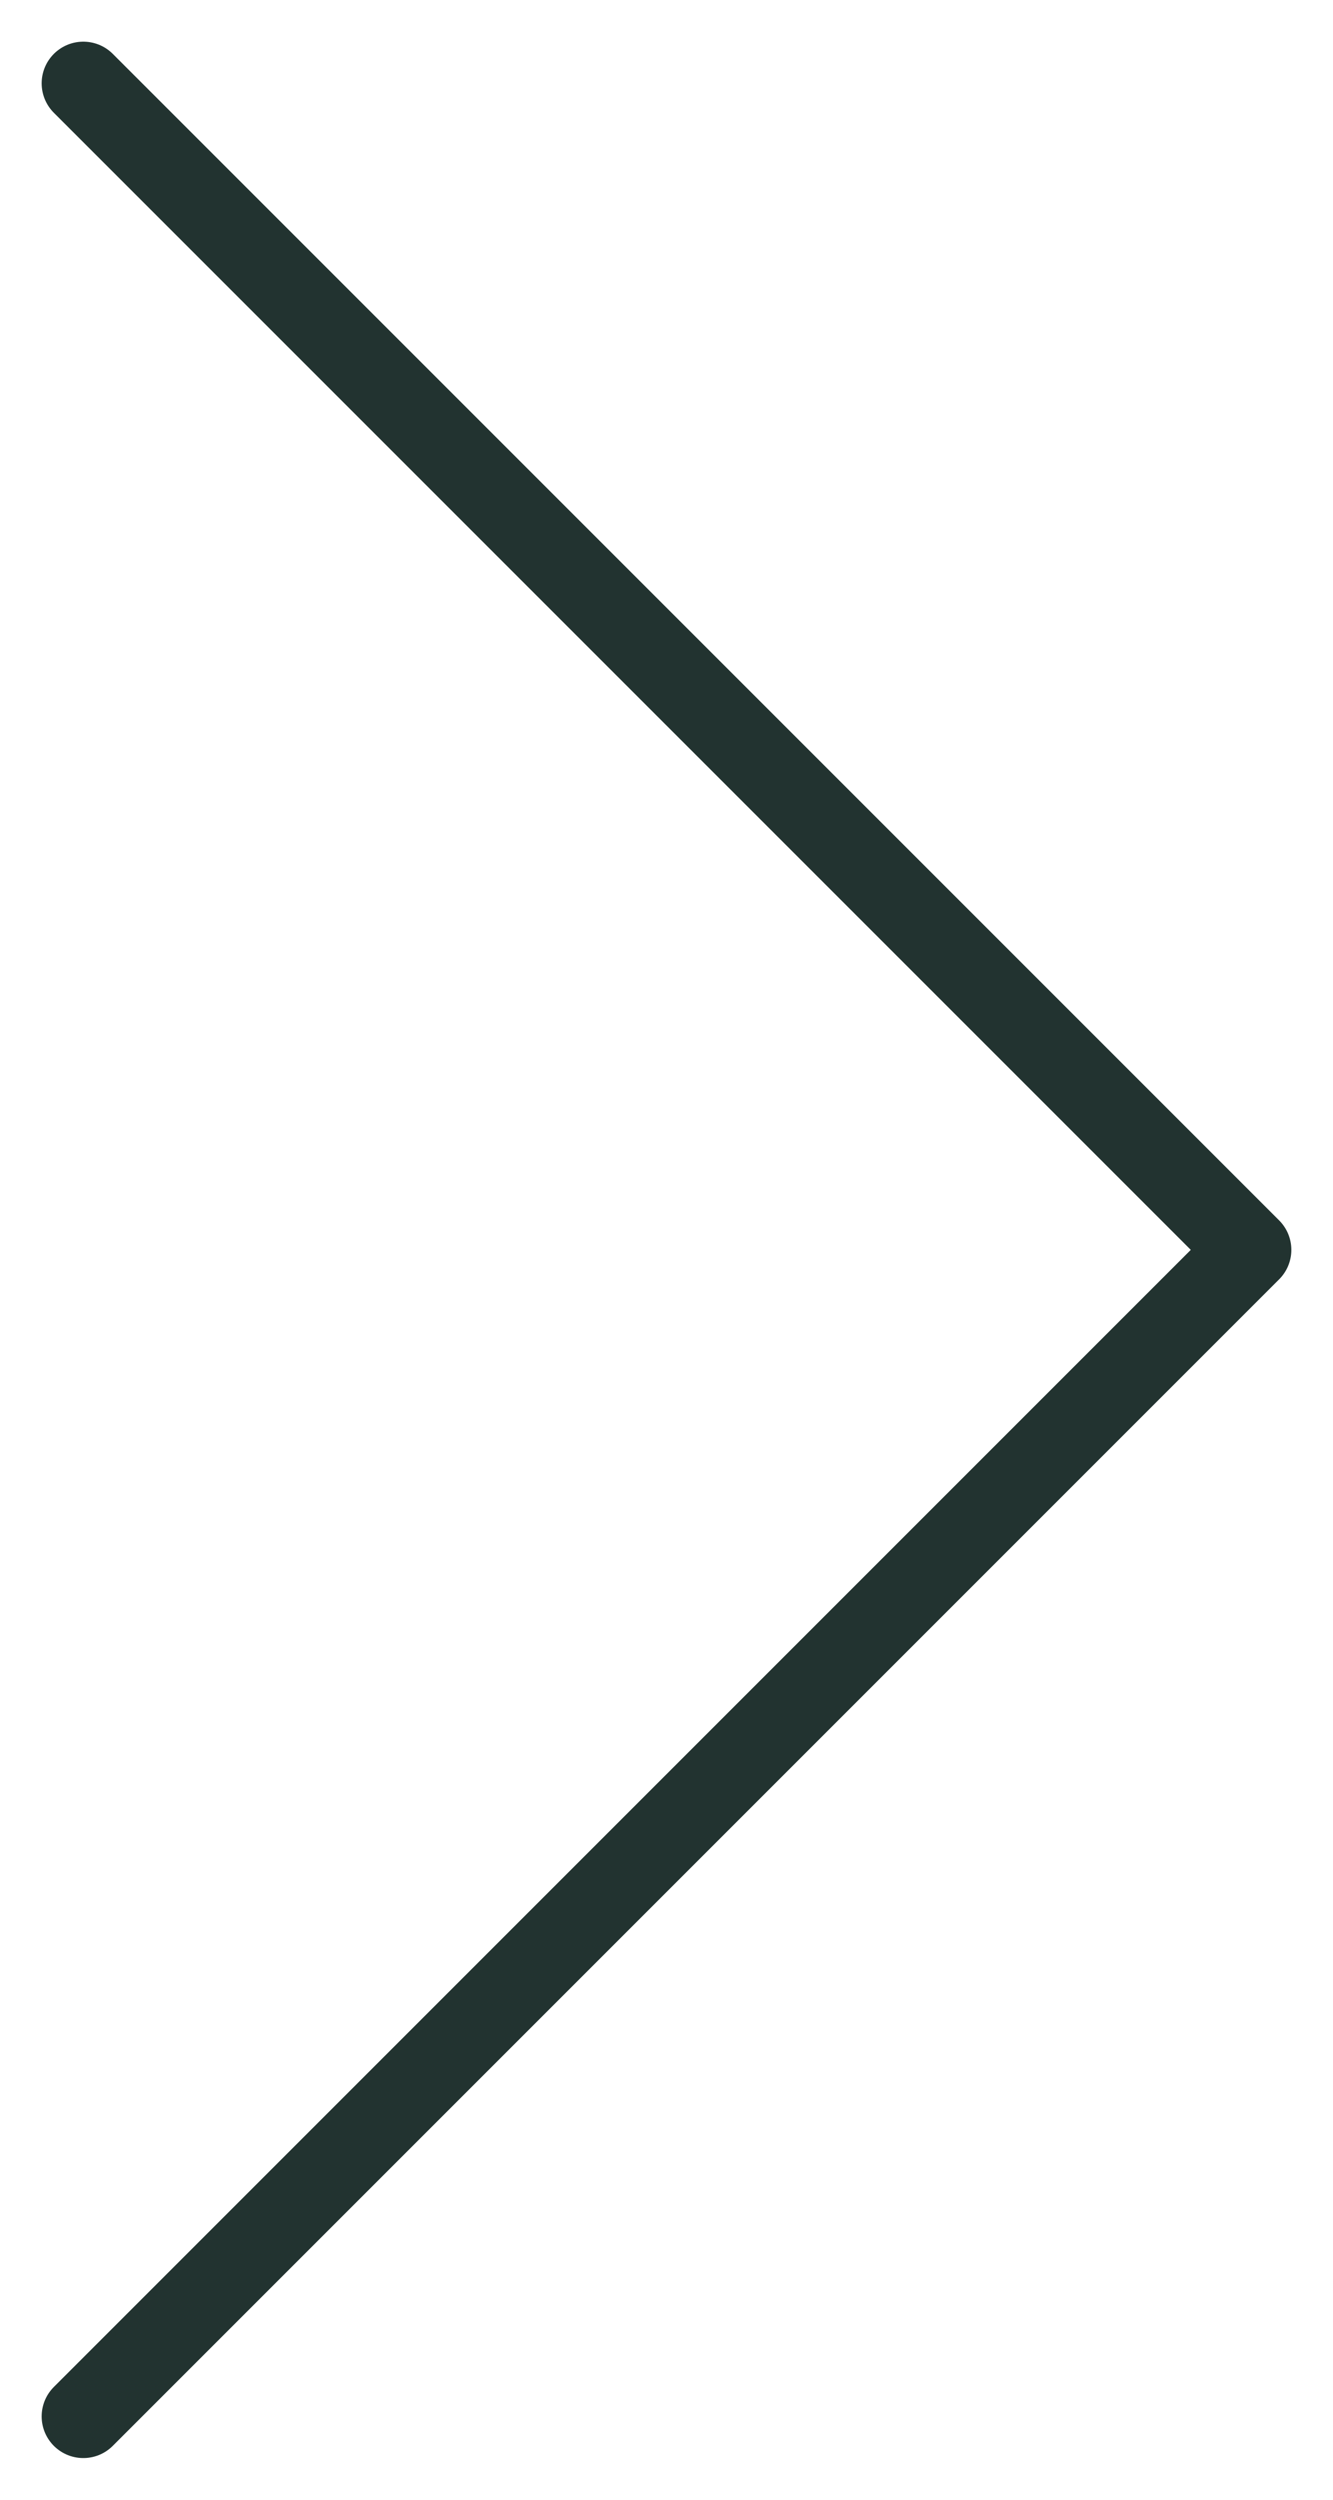 <svg width="16" height="30" viewBox="0 0 16 30" fill="none" xmlns="http://www.w3.org/2000/svg" class="mx-auto">
            <path d="M1 1L15 15L1 29" stroke="#223330" stroke-linecap="round" stroke-linejoin="round"></path>
        </svg>